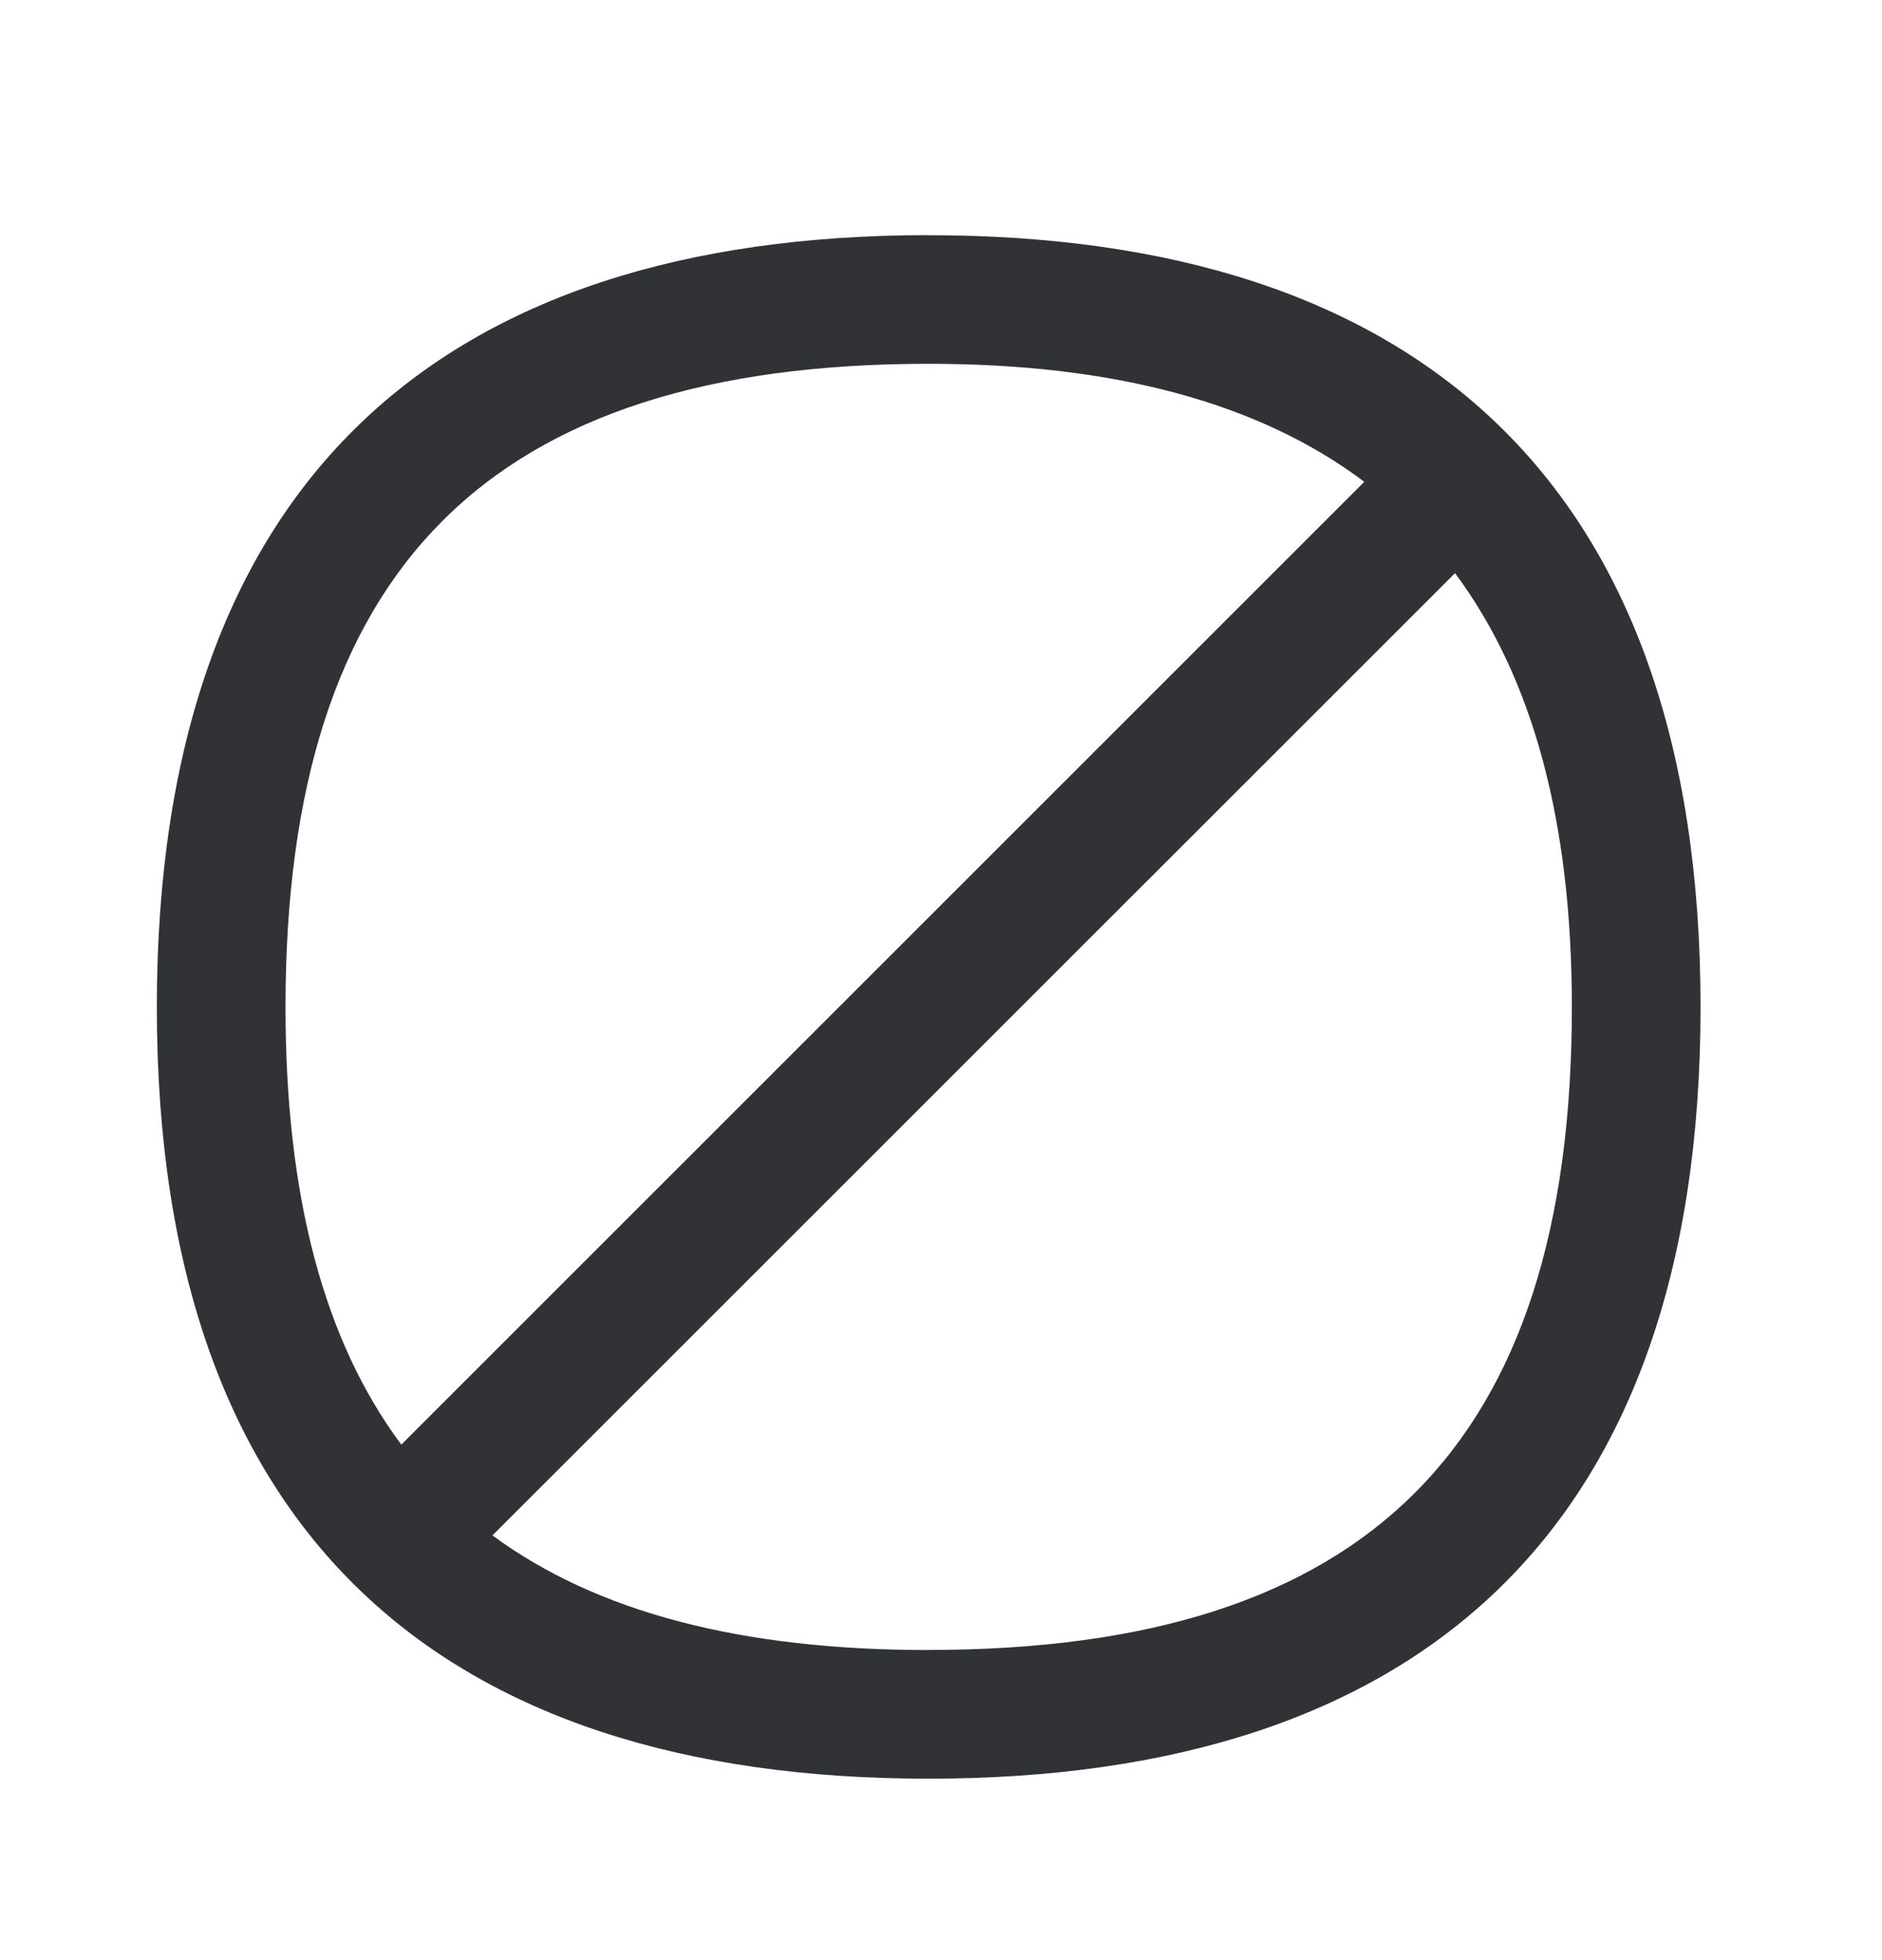 <svg width="24" height="25" viewBox="0 0 24 25" xmlns="http://www.w3.org/2000/svg"><path d="M11.84 21.045c-2.389 0-4.23-.482-5.56-1.462L18.555 7.31c.994 1.336 1.49 3.174 1.49 5.535 0 5.594-2.608 8.199-8.205 8.199m0-16.404c2.376 0 4.222.5 5.558 1.505l-12.28 12.28c-.992-1.33-1.477-3.18-1.477-5.58 0-5.597 2.605-8.205 8.2-8.205m0-1.641C5.62 3 2 6.14 2 12.846c0 6.706 3.622 9.84 9.84 9.84 6.219 0 9.846-3.134 9.846-9.84C21.686 6.14 18.06 3 11.84 3" fill="#313235" fill-rule="nonzero"/></svg>